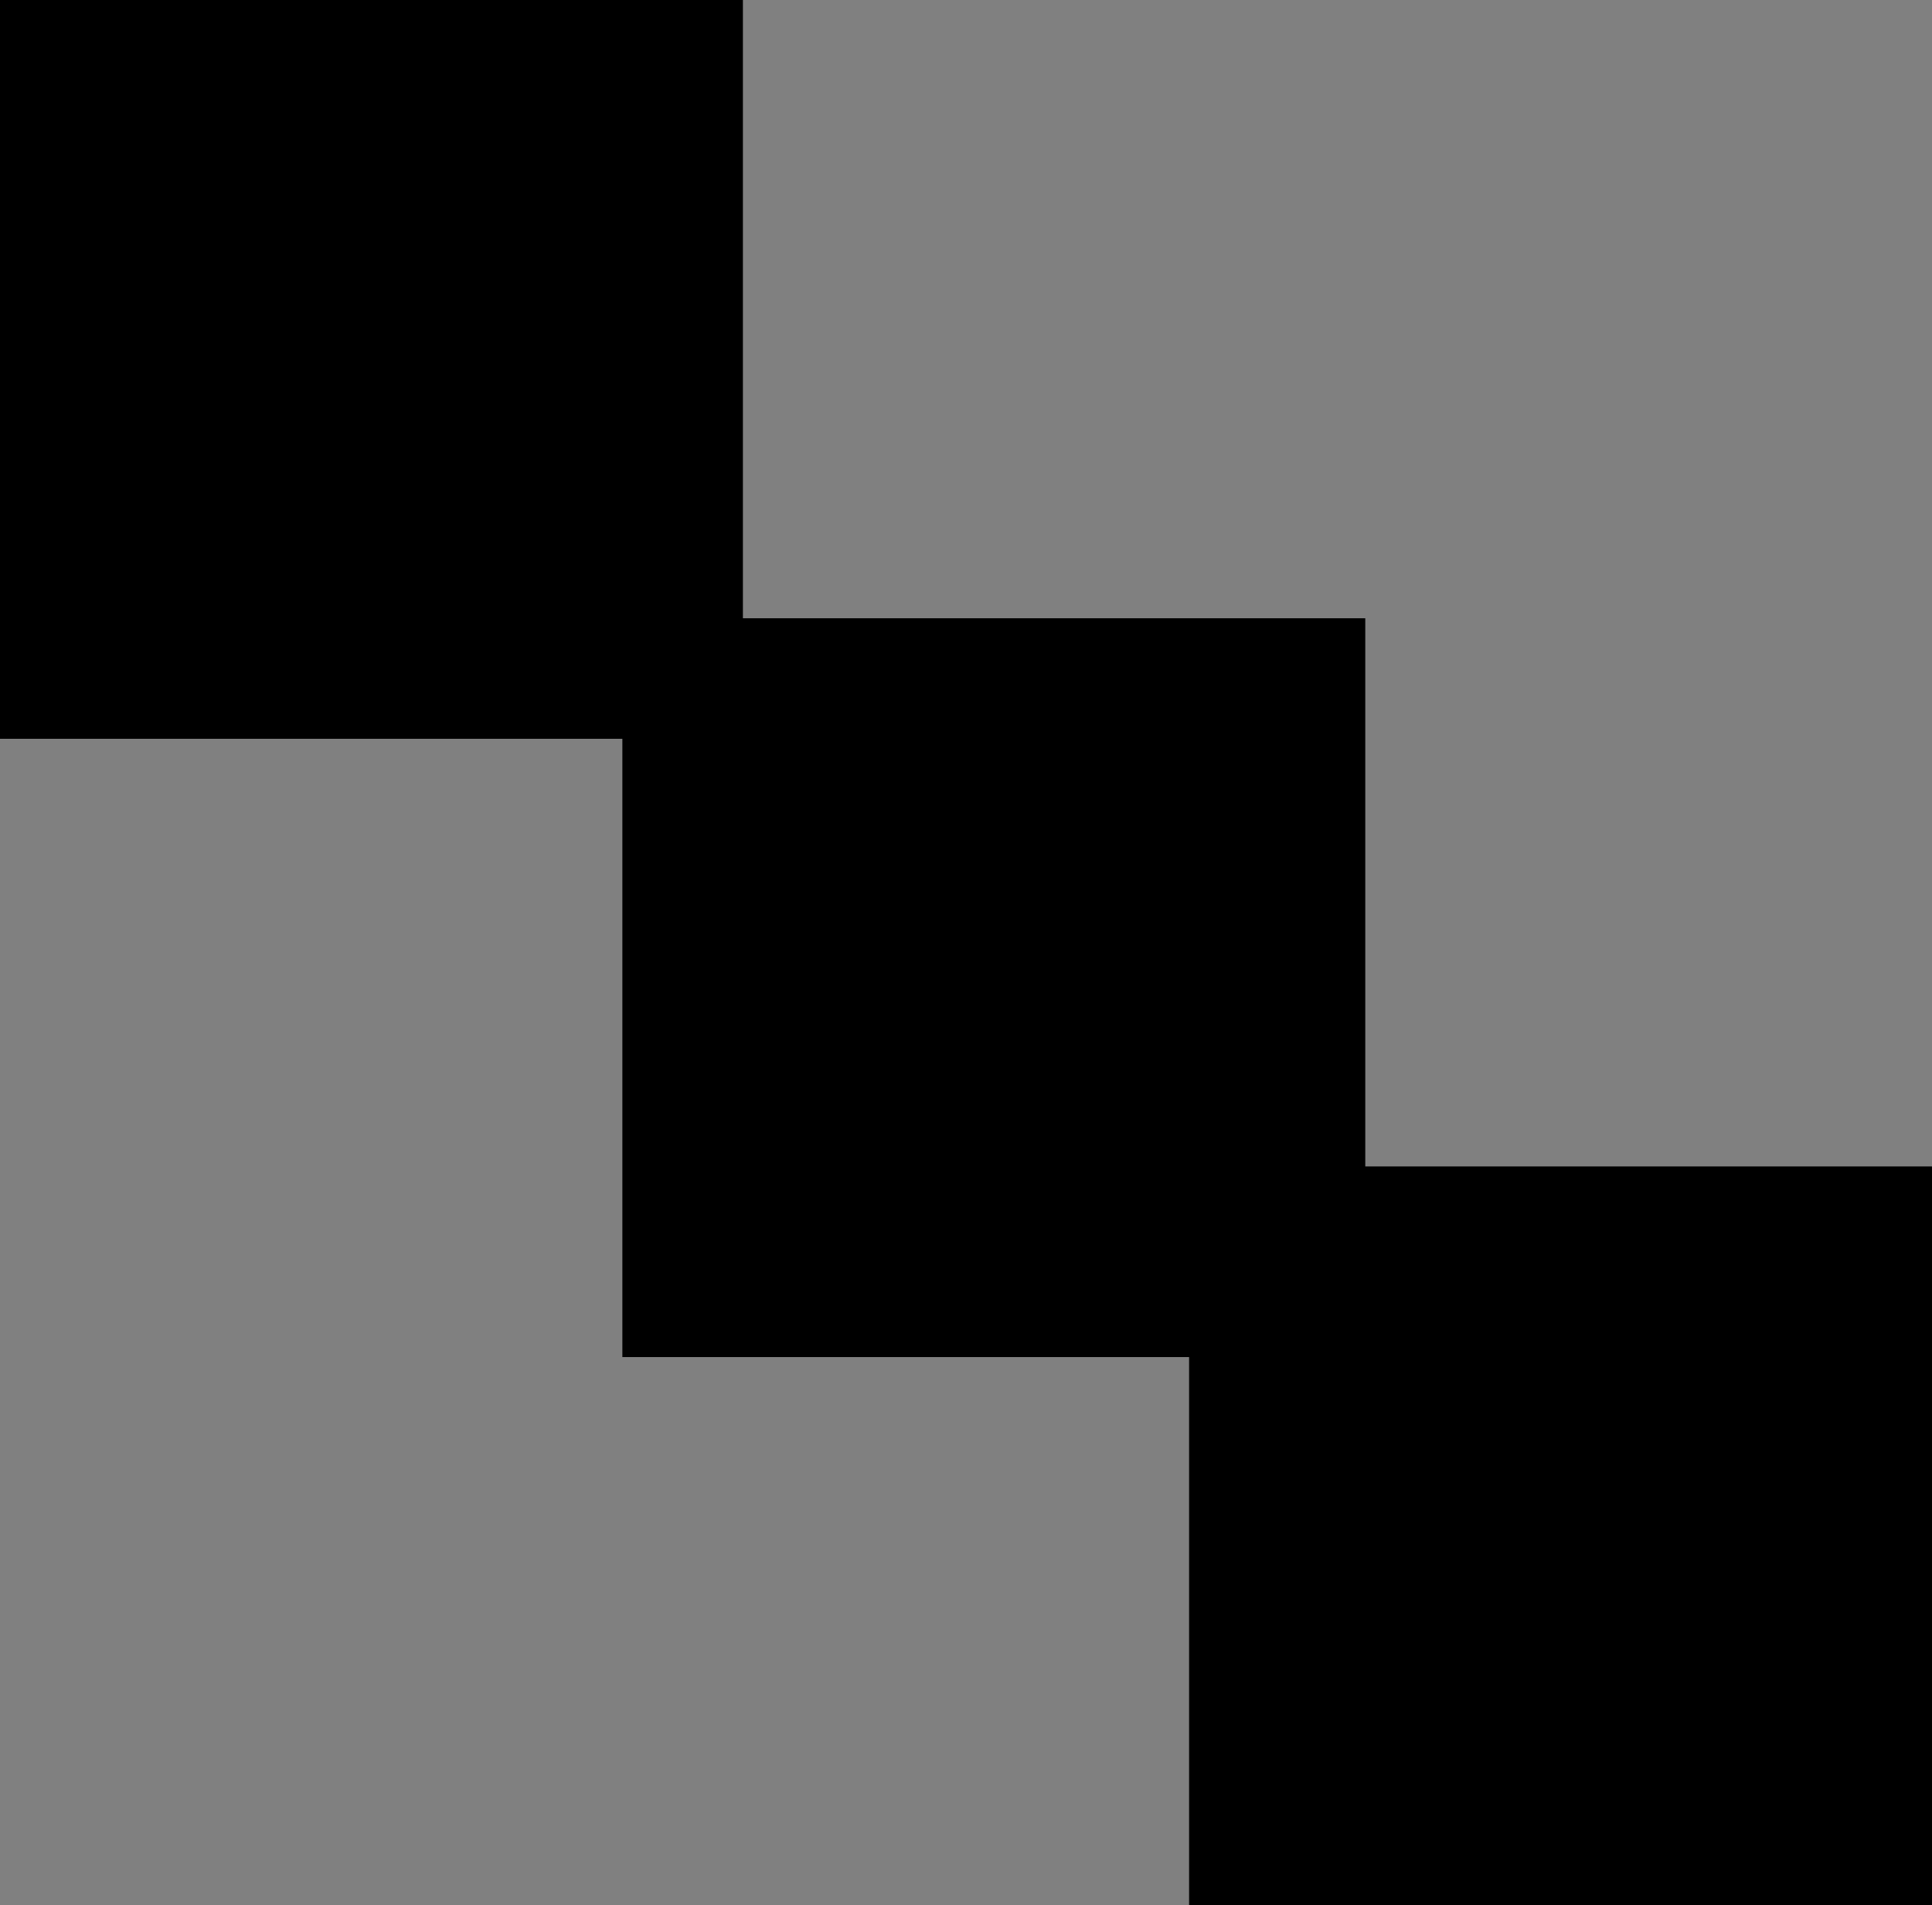 <?xml version="1.0" encoding="UTF-8" standalone="no"?>
<svg
   xmlns:dc="http://purl.org/dc/elements/1.1/"
   xmlns:cc="http://creativecommons.org/ns#"
   xmlns:rdf="http://www.w3.org/1999/02/22-rdf-syntax-ns#"
   xmlns:svg="http://www.w3.org/2000/svg"
   xmlns="http://www.w3.org/2000/svg"
   height="147.92"
   width="150"
   xml:space="preserve"
   viewBox="0 0 150 147.92"
   y="0px"
   x="0px"
   id="Capa_1"
   version="1.1"><rect x="0" y="0" width="150" height="147.92" fill="#808080" stroke="none"/><defs
   id="defs39"><clipPath
     id="clipPath4840"
     clipPathUnits="userSpaceOnUse"><ellipse
       ry="122.964"
       rx="127.343"
       cy="123.692"
       cx="130.038"
       id="ellipse4842"
       style="opacity:0.98;fill:#ff0000;fill-opacity:1;stroke:#0a0a0a;stroke-width:2.926;stroke-linecap:square;stroke-linejoin:round;stroke-miterlimit:0.2;stroke-dasharray:none;stroke-opacity:1;paint-order:markers stroke fill" /></clipPath><clipPath
     id="clipPath4840-5"
     clipPathUnits="userSpaceOnUse"><ellipse
       ry="122.964"
       rx="127.343"
       cy="123.692"
       cx="130.038"
       id="ellipse4842-0"
       style="opacity:0.98;fill:#ff0000;fill-opacity:1;stroke:#0a0a0a;stroke-width:2.926;stroke-linecap:square;stroke-linejoin:round;stroke-miterlimit:0.2;stroke-dasharray:none;stroke-opacity:1;paint-order:markers stroke fill" /></clipPath><clipPath
     id="clipPath4840-5-9"
     clipPathUnits="userSpaceOnUse"><ellipse
       ry="122.964"
       rx="127.343"
       cy="123.692"
       cx="130.038"
       id="ellipse4842-0-6"
       style="opacity:0.98;fill:#ff0000;fill-opacity:1;stroke:#0a0a0a;stroke-width:2.926;stroke-linecap:square;stroke-linejoin:round;stroke-miterlimit:0.2;stroke-dasharray:none;stroke-opacity:1;paint-order:markers stroke fill" /></clipPath><clipPath
     id="clipPath4840-5-9-8"
     clipPathUnits="userSpaceOnUse"><ellipse
       ry="122.964"
       rx="127.343"
       cy="123.692"
       cx="130.038"
       id="ellipse4842-0-6-5"
       style="opacity:0.98;fill:#ff0000;fill-opacity:1;stroke:#0a0a0a;stroke-width:2.926;stroke-linecap:square;stroke-linejoin:round;stroke-miterlimit:0.2;stroke-dasharray:none;stroke-opacity:1;paint-order:markers stroke fill" /></clipPath><clipPath
     id="clipPath4840-5-97"
     clipPathUnits="userSpaceOnUse"><ellipse
       ry="122.964"
       rx="127.343"
       cy="123.692"
       cx="130.038"
       id="ellipse4842-0-5"
       style="opacity:0.98;fill:#ff0000;fill-opacity:1;stroke:#0a0a0a;stroke-width:2.926;stroke-linecap:square;stroke-linejoin:round;stroke-miterlimit:0.2;stroke-dasharray:none;stroke-opacity:1;paint-order:markers stroke fill" /></clipPath><clipPath
     id="clipPath4840-5-9-8-8"
     clipPathUnits="userSpaceOnUse"><ellipse
       ry="122.964"
       rx="127.343"
       cy="123.692"
       cx="130.038"
       id="ellipse4842-0-6-5-4"
       style="opacity:0.98;fill:#ff0000;fill-opacity:1;stroke:#0a0a0a;stroke-width:2.926;stroke-linecap:square;stroke-linejoin:round;stroke-miterlimit:0.2;stroke-dasharray:none;stroke-opacity:1;paint-order:markers stroke fill" /></clipPath><clipPath
     id="clipPath4840-5-97-7"
     clipPathUnits="userSpaceOnUse"><ellipse
       ry="122.964"
       rx="127.343"
       cy="123.692"
       cx="130.038"
       id="ellipse4842-0-5-2"
       style="opacity:0.98;fill:#ff0000;fill-opacity:1;stroke:#0a0a0a;stroke-width:2.926;stroke-linecap:square;stroke-linejoin:round;stroke-miterlimit:0.2;stroke-dasharray:none;stroke-opacity:1;paint-order:markers stroke fill" /></clipPath><clipPath
     id="clipPath4840-5-9-4"
     clipPathUnits="userSpaceOnUse"><ellipse
       ry="122.964"
       rx="127.343"
       cy="123.692"
       cx="130.038"
       id="ellipse4842-0-6-0"
       style="opacity:0.98;fill:#ff0000;fill-opacity:1;stroke:#0a0a0a;stroke-width:2.926;stroke-linecap:square;stroke-linejoin:round;stroke-miterlimit:0.2;stroke-dasharray:none;stroke-opacity:1;paint-order:markers stroke fill" /></clipPath><clipPath
     id="clipPath4840-5-6"
     clipPathUnits="userSpaceOnUse"><ellipse
       ry="122.964"
       rx="127.343"
       cy="123.692"
       cx="130.038"
       id="ellipse4842-0-2"
       style="opacity:0.98;fill:#ff0000;fill-opacity:1;stroke:#0a0a0a;stroke-width:2.926;stroke-linecap:square;stroke-linejoin:round;stroke-miterlimit:0.2;stroke-dasharray:none;stroke-opacity:1;paint-order:markers stroke fill" /></clipPath><clipPath
     id="clipPath4840-5-9-8-8-8"
     clipPathUnits="userSpaceOnUse"><ellipse
       ry="122.964"
       rx="127.343"
       cy="123.692"
       cx="130.038"
       id="ellipse4842-0-6-5-4-9"
       style="opacity:0.98;fill:#ff0000;fill-opacity:1;stroke:#0a0a0a;stroke-width:2.926;stroke-linecap:square;stroke-linejoin:round;stroke-miterlimit:0.2;stroke-dasharray:none;stroke-opacity:1;paint-order:markers stroke fill" /></clipPath><clipPath
     id="clipPath4840-5-97-7-0"
     clipPathUnits="userSpaceOnUse"><ellipse
       ry="122.964"
       rx="127.343"
       cy="123.692"
       cx="130.038"
       id="ellipse4842-0-5-2-6"
       style="opacity:0.98;fill:#ff0000;fill-opacity:1;stroke:#0a0a0a;stroke-width:2.926;stroke-linecap:square;stroke-linejoin:round;stroke-miterlimit:0.2;stroke-dasharray:none;stroke-opacity:1;paint-order:markers stroke fill" /></clipPath><clipPath
     id="clipPath4840-5-9-4-8"
     clipPathUnits="userSpaceOnUse"><ellipse
       ry="122.964"
       rx="127.343"
       cy="123.692"
       cx="130.038"
       id="ellipse4842-0-6-0-7"
       style="opacity:0.98;fill:#ff0000;fill-opacity:1;stroke:#0a0a0a;stroke-width:2.926;stroke-linecap:square;stroke-linejoin:round;stroke-miterlimit:0.2;stroke-dasharray:none;stroke-opacity:1;paint-order:markers stroke fill" /></clipPath><clipPath
     id="clipPath4840-5-6-9"
     clipPathUnits="userSpaceOnUse"><ellipse
       ry="122.964"
       rx="127.343"
       cy="123.692"
       cx="130.038"
       id="ellipse4842-0-2-0"
       style="opacity:0.98;fill:#ff0000;fill-opacity:1;stroke:#0a0a0a;stroke-width:2.926;stroke-linecap:square;stroke-linejoin:round;stroke-miterlimit:0.2;stroke-dasharray:none;stroke-opacity:1;paint-order:markers stroke fill" /></clipPath><clipPath
     id="clipPath4840-5-9-8-3"
     clipPathUnits="userSpaceOnUse"><ellipse
       ry="122.964"
       rx="127.343"
       cy="123.692"
       cx="130.038"
       id="ellipse4842-0-6-5-3"
       style="opacity:0.98;fill:#ff0000;fill-opacity:1;stroke:#0a0a0a;stroke-width:2.926;stroke-linecap:square;stroke-linejoin:round;stroke-miterlimit:0.2;stroke-dasharray:none;stroke-opacity:1;paint-order:markers stroke fill" /></clipPath><clipPath
     id="clipPath4840-5-97-3"
     clipPathUnits="userSpaceOnUse"><ellipse
       ry="122.964"
       rx="127.343"
       cy="123.692"
       cx="130.038"
       id="ellipse4842-0-5-7"
       style="opacity:0.98;fill:#ff0000;fill-opacity:1;stroke:#0a0a0a;stroke-width:2.926;stroke-linecap:square;stroke-linejoin:round;stroke-miterlimit:0.2;stroke-dasharray:none;stroke-opacity:1;paint-order:markers stroke fill" /></clipPath><clipPath
     id="clipPath4840-5-9-3"
     clipPathUnits="userSpaceOnUse"><ellipse
       ry="122.964"
       rx="127.343"
       cy="123.692"
       cx="130.038"
       id="ellipse4842-0-6-2"
       style="opacity:0.98;fill:#ff0000;fill-opacity:1;stroke:#0a0a0a;stroke-width:2.926;stroke-linecap:square;stroke-linejoin:round;stroke-miterlimit:0.2;stroke-dasharray:none;stroke-opacity:1;paint-order:markers stroke fill" /></clipPath><clipPath
     id="clipPath4840-5-65"
     clipPathUnits="userSpaceOnUse"><ellipse
       ry="122.964"
       rx="127.343"
       cy="123.692"
       cx="130.038"
       id="ellipse4842-0-26"
       style="opacity:0.98;fill:#ff0000;fill-opacity:1;stroke:#0a0a0a;stroke-width:2.926;stroke-linecap:square;stroke-linejoin:round;stroke-miterlimit:0.2;stroke-dasharray:none;stroke-opacity:1;paint-order:markers stroke fill" /></clipPath><clipPath
     id="clipPath4840-5-9-8-8-8-5"
     clipPathUnits="userSpaceOnUse"><ellipse
       ry="122.964"
       rx="127.343"
       cy="123.692"
       cx="130.038"
       id="ellipse4842-0-6-5-4-9-0"
       style="opacity:0.98;fill:#ff0000;fill-opacity:1;stroke:#0a0a0a;stroke-width:2.926;stroke-linecap:square;stroke-linejoin:round;stroke-miterlimit:0.2;stroke-dasharray:none;stroke-opacity:1;paint-order:markers stroke fill" /></clipPath><clipPath
     id="clipPath4840-5-97-7-0-8"
     clipPathUnits="userSpaceOnUse"><ellipse
       ry="122.964"
       rx="127.343"
       cy="123.692"
       cx="130.038"
       id="ellipse4842-0-5-2-6-0"
       style="opacity:0.98;fill:#ff0000;fill-opacity:1;stroke:#0a0a0a;stroke-width:2.926;stroke-linecap:square;stroke-linejoin:round;stroke-miterlimit:0.2;stroke-dasharray:none;stroke-opacity:1;paint-order:markers stroke fill" /></clipPath><clipPath
     id="clipPath4840-5-9-4-8-4"
     clipPathUnits="userSpaceOnUse"><ellipse
       ry="122.964"
       rx="127.343"
       cy="123.692"
       cx="130.038"
       id="ellipse4842-0-6-0-7-1"
       style="opacity:0.98;fill:#ff0000;fill-opacity:1;stroke:#0a0a0a;stroke-width:2.926;stroke-linecap:square;stroke-linejoin:round;stroke-miterlimit:0.2;stroke-dasharray:none;stroke-opacity:1;paint-order:markers stroke fill" /></clipPath><clipPath
     id="clipPath4840-5-6-9-1"
     clipPathUnits="userSpaceOnUse"><ellipse
       ry="122.964"
       rx="127.343"
       cy="123.692"
       cx="130.038"
       id="ellipse4842-0-2-0-3"
       style="opacity:0.98;fill:#ff0000;fill-opacity:1;stroke:#0a0a0a;stroke-width:2.926;stroke-linecap:square;stroke-linejoin:round;stroke-miterlimit:0.2;stroke-dasharray:none;stroke-opacity:1;paint-order:markers stroke fill" /></clipPath><clipPath
     id="clipPath4840-5-9-8-3-5"
     clipPathUnits="userSpaceOnUse"><ellipse
       ry="122.964"
       rx="127.343"
       cy="123.692"
       cx="130.038"
       id="ellipse4842-0-6-5-3-9"
       style="opacity:0.98;fill:#ff0000;fill-opacity:1;stroke:#0a0a0a;stroke-width:2.926;stroke-linecap:square;stroke-linejoin:round;stroke-miterlimit:0.2;stroke-dasharray:none;stroke-opacity:1;paint-order:markers stroke fill" /></clipPath><clipPath
     id="clipPath4840-5-97-3-3"
     clipPathUnits="userSpaceOnUse"><ellipse
       ry="122.964"
       rx="127.343"
       cy="123.692"
       cx="130.038"
       id="ellipse4842-0-5-7-4"
       style="opacity:0.98;fill:#ff0000;fill-opacity:1;stroke:#0a0a0a;stroke-width:2.926;stroke-linecap:square;stroke-linejoin:round;stroke-miterlimit:0.2;stroke-dasharray:none;stroke-opacity:1;paint-order:markers stroke fill" /></clipPath><clipPath
     id="clipPath4840-5-9-3-1"
     clipPathUnits="userSpaceOnUse"><ellipse
       ry="122.964"
       rx="127.343"
       cy="123.692"
       cx="130.038"
       id="ellipse4842-0-6-2-5"
       style="opacity:0.98;fill:#ff0000;fill-opacity:1;stroke:#0a0a0a;stroke-width:2.926;stroke-linecap:square;stroke-linejoin:round;stroke-miterlimit:0.2;stroke-dasharray:none;stroke-opacity:1;paint-order:markers stroke fill" /></clipPath><clipPath
     id="clipPath4840-5-65-0"
     clipPathUnits="userSpaceOnUse"><ellipse
       ry="122.964"
       rx="127.343"
       cy="123.692"
       cx="130.038"
       id="ellipse4842-0-26-8"
       style="opacity:0.98;fill:#ff0000;fill-opacity:1;stroke:#0a0a0a;stroke-width:2.926;stroke-linecap:square;stroke-linejoin:round;stroke-miterlimit:0.2;stroke-dasharray:none;stroke-opacity:1;paint-order:markers stroke fill" /></clipPath><clipPath
     id="clipPath4840-5-9-8-8-3"
     clipPathUnits="userSpaceOnUse"><ellipse
       ry="122.964"
       rx="127.343"
       cy="123.692"
       cx="130.038"
       id="ellipse4842-0-6-5-4-5"
       style="opacity:0.98;fill:#ff0000;fill-opacity:1;stroke:#0a0a0a;stroke-width:2.926;stroke-linecap:square;stroke-linejoin:round;stroke-miterlimit:0.2;stroke-dasharray:none;stroke-opacity:1;paint-order:markers stroke fill" /></clipPath><clipPath
     id="clipPath4840-5-97-7-6"
     clipPathUnits="userSpaceOnUse"><ellipse
       ry="122.964"
       rx="127.343"
       cy="123.692"
       cx="130.038"
       id="ellipse4842-0-5-2-5"
       style="opacity:0.98;fill:#ff0000;fill-opacity:1;stroke:#0a0a0a;stroke-width:2.926;stroke-linecap:square;stroke-linejoin:round;stroke-miterlimit:0.2;stroke-dasharray:none;stroke-opacity:1;paint-order:markers stroke fill" /></clipPath><clipPath
     id="clipPath4840-5-9-4-9"
     clipPathUnits="userSpaceOnUse"><ellipse
       ry="122.964"
       rx="127.343"
       cy="123.692"
       cx="130.038"
       id="ellipse4842-0-6-0-9"
       style="opacity:0.98;fill:#ff0000;fill-opacity:1;stroke:#0a0a0a;stroke-width:2.926;stroke-linecap:square;stroke-linejoin:round;stroke-miterlimit:0.2;stroke-dasharray:none;stroke-opacity:1;paint-order:markers stroke fill" /></clipPath><clipPath
     id="clipPath4840-5-6-0"
     clipPathUnits="userSpaceOnUse"><ellipse
       ry="122.964"
       rx="127.343"
       cy="123.692"
       cx="130.038"
       id="ellipse4842-0-2-7"
       style="opacity:0.98;fill:#ff0000;fill-opacity:1;stroke:#0a0a0a;stroke-width:2.926;stroke-linecap:square;stroke-linejoin:round;stroke-miterlimit:0.2;stroke-dasharray:none;stroke-opacity:1;paint-order:markers stroke fill" /></clipPath><clipPath
     id="clipPath4840-5-9-8-6"
     clipPathUnits="userSpaceOnUse"><ellipse
       ry="122.964"
       rx="127.343"
       cy="123.692"
       cx="130.038"
       id="ellipse4842-0-6-5-37"
       style="opacity:0.98;fill:#ff0000;fill-opacity:1;stroke:#0a0a0a;stroke-width:2.926;stroke-linecap:square;stroke-linejoin:round;stroke-miterlimit:0.2;stroke-dasharray:none;stroke-opacity:1;paint-order:markers stroke fill" /></clipPath><clipPath
     id="clipPath4840-5-97-6"
     clipPathUnits="userSpaceOnUse"><ellipse
       ry="122.964"
       rx="127.343"
       cy="123.692"
       cx="130.038"
       id="ellipse4842-0-5-1"
       style="opacity:0.98;fill:#ff0000;fill-opacity:1;stroke:#0a0a0a;stroke-width:2.926;stroke-linecap:square;stroke-linejoin:round;stroke-miterlimit:0.2;stroke-dasharray:none;stroke-opacity:1;paint-order:markers stroke fill" /></clipPath><clipPath
     id="clipPath4840-5-9-5"
     clipPathUnits="userSpaceOnUse"><ellipse
       ry="122.964"
       rx="127.343"
       cy="123.692"
       cx="130.038"
       id="ellipse4842-0-6-06"
       style="opacity:0.98;fill:#ff0000;fill-opacity:1;stroke:#0a0a0a;stroke-width:2.926;stroke-linecap:square;stroke-linejoin:round;stroke-miterlimit:0.2;stroke-dasharray:none;stroke-opacity:1;paint-order:markers stroke fill" /></clipPath><clipPath
     id="clipPath4840-5-5"
     clipPathUnits="userSpaceOnUse"><ellipse
       ry="122.964"
       rx="127.343"
       cy="123.692"
       cx="130.038"
       id="ellipse4842-0-0"
       style="opacity:0.98;fill:#ff0000;fill-opacity:1;stroke:#0a0a0a;stroke-width:2.926;stroke-linecap:square;stroke-linejoin:round;stroke-miterlimit:0.2;stroke-dasharray:none;stroke-opacity:1;paint-order:markers stroke fill" /></clipPath><clipPath
     id="clipPath4840-5-9-8-8-8-5-1"
     clipPathUnits="userSpaceOnUse"><ellipse
       ry="122.964"
       rx="127.343"
       cy="123.692"
       cx="130.038"
       id="ellipse4842-0-6-5-4-9-0-7"
       style="opacity:0.98;fill:#ff0000;fill-opacity:1;stroke:#0a0a0a;stroke-width:2.926;stroke-linecap:square;stroke-linejoin:round;stroke-miterlimit:0.2;stroke-dasharray:none;stroke-opacity:1;paint-order:markers stroke fill" /></clipPath><clipPath
     id="clipPath4840-5-97-7-0-8-9"
     clipPathUnits="userSpaceOnUse"><ellipse
       ry="122.964"
       rx="127.343"
       cy="123.692"
       cx="130.038"
       id="ellipse4842-0-5-2-6-0-5"
       style="opacity:0.98;fill:#ff0000;fill-opacity:1;stroke:#0a0a0a;stroke-width:2.926;stroke-linecap:square;stroke-linejoin:round;stroke-miterlimit:0.2;stroke-dasharray:none;stroke-opacity:1;paint-order:markers stroke fill" /></clipPath><clipPath
     id="clipPath4840-5-9-4-8-4-6"
     clipPathUnits="userSpaceOnUse"><ellipse
       ry="122.964"
       rx="127.343"
       cy="123.692"
       cx="130.038"
       id="ellipse4842-0-6-0-7-1-8"
       style="opacity:0.98;fill:#ff0000;fill-opacity:1;stroke:#0a0a0a;stroke-width:2.926;stroke-linecap:square;stroke-linejoin:round;stroke-miterlimit:0.2;stroke-dasharray:none;stroke-opacity:1;paint-order:markers stroke fill" /></clipPath><clipPath
     id="clipPath4840-5-6-9-1-9"
     clipPathUnits="userSpaceOnUse"><ellipse
       ry="122.964"
       rx="127.343"
       cy="123.692"
       cx="130.038"
       id="ellipse4842-0-2-0-3-5"
       style="opacity:0.98;fill:#ff0000;fill-opacity:1;stroke:#0a0a0a;stroke-width:2.926;stroke-linecap:square;stroke-linejoin:round;stroke-miterlimit:0.2;stroke-dasharray:none;stroke-opacity:1;paint-order:markers stroke fill" /></clipPath><clipPath
     id="clipPath4840-5-9-8-3-5-5"
     clipPathUnits="userSpaceOnUse"><ellipse
       ry="122.964"
       rx="127.343"
       cy="123.692"
       cx="130.038"
       id="ellipse4842-0-6-5-3-9-2"
       style="opacity:0.98;fill:#ff0000;fill-opacity:1;stroke:#0a0a0a;stroke-width:2.926;stroke-linecap:square;stroke-linejoin:round;stroke-miterlimit:0.2;stroke-dasharray:none;stroke-opacity:1;paint-order:markers stroke fill" /></clipPath><clipPath
     id="clipPath4840-5-97-3-3-1"
     clipPathUnits="userSpaceOnUse"><ellipse
       ry="122.964"
       rx="127.343"
       cy="123.692"
       cx="130.038"
       id="ellipse4842-0-5-7-4-5"
       style="opacity:0.98;fill:#ff0000;fill-opacity:1;stroke:#0a0a0a;stroke-width:2.926;stroke-linecap:square;stroke-linejoin:round;stroke-miterlimit:0.2;stroke-dasharray:none;stroke-opacity:1;paint-order:markers stroke fill" /></clipPath><clipPath
     id="clipPath4840-5-9-3-1-9"
     clipPathUnits="userSpaceOnUse"><ellipse
       ry="122.964"
       rx="127.343"
       cy="123.692"
       cx="130.038"
       id="ellipse4842-0-6-2-5-9"
       style="opacity:0.98;fill:#ff0000;fill-opacity:1;stroke:#0a0a0a;stroke-width:2.926;stroke-linecap:square;stroke-linejoin:round;stroke-miterlimit:0.2;stroke-dasharray:none;stroke-opacity:1;paint-order:markers stroke fill" /></clipPath><clipPath
     id="clipPath4840-5-65-0-1"
     clipPathUnits="userSpaceOnUse"><ellipse
       ry="122.964"
       rx="127.343"
       cy="123.692"
       cx="130.038"
       id="ellipse4842-0-26-8-6"
       style="opacity:0.98;fill:#ff0000;fill-opacity:1;stroke:#0a0a0a;stroke-width:2.926;stroke-linecap:square;stroke-linejoin:round;stroke-miterlimit:0.2;stroke-dasharray:none;stroke-opacity:1;paint-order:markers stroke fill" /></clipPath><clipPath
     id="clipPath4840-5-9-8-8-3-2"
     clipPathUnits="userSpaceOnUse"><ellipse
       ry="122.964"
       rx="127.343"
       cy="123.692"
       cx="130.038"
       id="ellipse4842-0-6-5-4-5-1"
       style="opacity:0.98;fill:#ff0000;fill-opacity:1;stroke:#0a0a0a;stroke-width:2.926;stroke-linecap:square;stroke-linejoin:round;stroke-miterlimit:0.2;stroke-dasharray:none;stroke-opacity:1;paint-order:markers stroke fill" /></clipPath><clipPath
     id="clipPath4840-5-97-7-6-0"
     clipPathUnits="userSpaceOnUse"><ellipse
       ry="122.964"
       rx="127.343"
       cy="123.692"
       cx="130.038"
       id="ellipse4842-0-5-2-5-5"
       style="opacity:0.98;fill:#ff0000;fill-opacity:1;stroke:#0a0a0a;stroke-width:2.926;stroke-linecap:square;stroke-linejoin:round;stroke-miterlimit:0.2;stroke-dasharray:none;stroke-opacity:1;paint-order:markers stroke fill" /></clipPath><clipPath
     id="clipPath4840-5-9-4-9-3"
     clipPathUnits="userSpaceOnUse"><ellipse
       ry="122.964"
       rx="127.343"
       cy="123.692"
       cx="130.038"
       id="ellipse4842-0-6-0-9-2"
       style="opacity:0.98;fill:#ff0000;fill-opacity:1;stroke:#0a0a0a;stroke-width:2.926;stroke-linecap:square;stroke-linejoin:round;stroke-miterlimit:0.2;stroke-dasharray:none;stroke-opacity:1;paint-order:markers stroke fill" /></clipPath><clipPath
     id="clipPath4840-5-6-0-1"
     clipPathUnits="userSpaceOnUse"><ellipse
       ry="122.964"
       rx="127.343"
       cy="123.692"
       cx="130.038"
       id="ellipse4842-0-2-7-9"
       style="opacity:0.98;fill:#ff0000;fill-opacity:1;stroke:#0a0a0a;stroke-width:2.926;stroke-linecap:square;stroke-linejoin:round;stroke-miterlimit:0.2;stroke-dasharray:none;stroke-opacity:1;paint-order:markers stroke fill" /></clipPath><clipPath
     id="clipPath4840-5-9-8-6-7"
     clipPathUnits="userSpaceOnUse"><ellipse
       ry="122.964"
       rx="127.343"
       cy="123.692"
       cx="130.038"
       id="ellipse4842-0-6-5-37-6"
       style="opacity:0.98;fill:#ff0000;fill-opacity:1;stroke:#0a0a0a;stroke-width:2.926;stroke-linecap:square;stroke-linejoin:round;stroke-miterlimit:0.2;stroke-dasharray:none;stroke-opacity:1;paint-order:markers stroke fill" /></clipPath><clipPath
     id="clipPath4840-5-97-6-8"
     clipPathUnits="userSpaceOnUse"><ellipse
       ry="122.964"
       rx="127.343"
       cy="123.692"
       cx="130.038"
       id="ellipse4842-0-5-1-2"
       style="opacity:0.98;fill:#ff0000;fill-opacity:1;stroke:#0a0a0a;stroke-width:2.926;stroke-linecap:square;stroke-linejoin:round;stroke-miterlimit:0.2;stroke-dasharray:none;stroke-opacity:1;paint-order:markers stroke fill" /></clipPath><clipPath
     id="clipPath4840-5-9-5-0"
     clipPathUnits="userSpaceOnUse"><ellipse
       ry="122.964"
       rx="127.343"
       cy="123.692"
       cx="130.038"
       id="ellipse4842-0-6-06-6"
       style="opacity:0.98;fill:#ff0000;fill-opacity:1;stroke:#0a0a0a;stroke-width:2.926;stroke-linecap:square;stroke-linejoin:round;stroke-miterlimit:0.2;stroke-dasharray:none;stroke-opacity:1;paint-order:markers stroke fill" /></clipPath><clipPath
     id="clipPath4840-5-5-4"
     clipPathUnits="userSpaceOnUse"><ellipse
       ry="122.964"
       rx="127.343"
       cy="123.692"
       cx="130.038"
       id="ellipse4842-0-0-3"
       style="opacity:0.98;fill:#ff0000;fill-opacity:1;stroke:#0a0a0a;stroke-width:2.926;stroke-linecap:square;stroke-linejoin:round;stroke-miterlimit:0.2;stroke-dasharray:none;stroke-opacity:1;paint-order:markers stroke fill" /></clipPath><clipPath
     id="clipPath4840-5-9-8-8-8-3"
     clipPathUnits="userSpaceOnUse"><ellipse
       ry="122.964"
       rx="127.343"
       cy="123.692"
       cx="130.038"
       id="ellipse4842-0-6-5-4-9-6"
       style="opacity:0.98;fill:#ff0000;fill-opacity:1;stroke:#0a0a0a;stroke-width:2.926;stroke-linecap:square;stroke-linejoin:round;stroke-miterlimit:0.2;stroke-dasharray:none;stroke-opacity:1;paint-order:markers stroke fill" /></clipPath><clipPath
     id="clipPath4840-5-97-7-0-9"
     clipPathUnits="userSpaceOnUse"><ellipse
       ry="122.964"
       rx="127.343"
       cy="123.692"
       cx="130.038"
       id="ellipse4842-0-5-2-6-04"
       style="opacity:0.98;fill:#ff0000;fill-opacity:1;stroke:#0a0a0a;stroke-width:2.926;stroke-linecap:square;stroke-linejoin:round;stroke-miterlimit:0.2;stroke-dasharray:none;stroke-opacity:1;paint-order:markers stroke fill" /></clipPath><clipPath
     id="clipPath4840-5-9-4-8-8"
     clipPathUnits="userSpaceOnUse"><ellipse
       ry="122.964"
       rx="127.343"
       cy="123.692"
       cx="130.038"
       id="ellipse4842-0-6-0-7-5"
       style="opacity:0.98;fill:#ff0000;fill-opacity:1;stroke:#0a0a0a;stroke-width:2.926;stroke-linecap:square;stroke-linejoin:round;stroke-miterlimit:0.2;stroke-dasharray:none;stroke-opacity:1;paint-order:markers stroke fill" /></clipPath><clipPath
     id="clipPath4840-5-6-9-12"
     clipPathUnits="userSpaceOnUse"><ellipse
       ry="122.964"
       rx="127.343"
       cy="123.692"
       cx="130.038"
       id="ellipse4842-0-2-0-9"
       style="opacity:0.98;fill:#ff0000;fill-opacity:1;stroke:#0a0a0a;stroke-width:2.926;stroke-linecap:square;stroke-linejoin:round;stroke-miterlimit:0.2;stroke-dasharray:none;stroke-opacity:1;paint-order:markers stroke fill" /></clipPath><clipPath
     id="clipPath4840-5-9-8-3-7"
     clipPathUnits="userSpaceOnUse"><ellipse
       ry="122.964"
       rx="127.343"
       cy="123.692"
       cx="130.038"
       id="ellipse4842-0-6-5-3-3"
       style="opacity:0.98;fill:#ff0000;fill-opacity:1;stroke:#0a0a0a;stroke-width:2.926;stroke-linecap:square;stroke-linejoin:round;stroke-miterlimit:0.2;stroke-dasharray:none;stroke-opacity:1;paint-order:markers stroke fill" /></clipPath><clipPath
     id="clipPath4840-5-97-3-8"
     clipPathUnits="userSpaceOnUse"><ellipse
       ry="122.964"
       rx="127.343"
       cy="123.692"
       cx="130.038"
       id="ellipse4842-0-5-7-0"
       style="opacity:0.98;fill:#ff0000;fill-opacity:1;stroke:#0a0a0a;stroke-width:2.926;stroke-linecap:square;stroke-linejoin:round;stroke-miterlimit:0.2;stroke-dasharray:none;stroke-opacity:1;paint-order:markers stroke fill" /></clipPath><clipPath
     id="clipPath4840-5-9-3-9"
     clipPathUnits="userSpaceOnUse"><ellipse
       ry="122.964"
       rx="127.343"
       cy="123.692"
       cx="130.038"
       id="ellipse4842-0-6-2-2"
       style="opacity:0.98;fill:#ff0000;fill-opacity:1;stroke:#0a0a0a;stroke-width:2.926;stroke-linecap:square;stroke-linejoin:round;stroke-miterlimit:0.2;stroke-dasharray:none;stroke-opacity:1;paint-order:markers stroke fill" /></clipPath><clipPath
     id="clipPath4840-5-65-3"
     clipPathUnits="userSpaceOnUse"><ellipse
       ry="122.964"
       rx="127.343"
       cy="123.692"
       cx="130.038"
       id="ellipse4842-0-26-1"
       style="opacity:0.98;fill:#ff0000;fill-opacity:1;stroke:#0a0a0a;stroke-width:2.926;stroke-linecap:square;stroke-linejoin:round;stroke-miterlimit:0.2;stroke-dasharray:none;stroke-opacity:1;paint-order:markers stroke fill" /></clipPath><clipPath
     id="clipPath4840-5-9-8-8-87"
     clipPathUnits="userSpaceOnUse"><ellipse
       ry="122.964"
       rx="127.343"
       cy="123.692"
       cx="130.038"
       id="ellipse4842-0-6-5-4-4"
       style="opacity:0.98;fill:#ff0000;fill-opacity:1;stroke:#0a0a0a;stroke-width:2.926;stroke-linecap:square;stroke-linejoin:round;stroke-miterlimit:0.2;stroke-dasharray:none;stroke-opacity:1;paint-order:markers stroke fill" /></clipPath><clipPath
     id="clipPath4840-5-97-7-1"
     clipPathUnits="userSpaceOnUse"><ellipse
       ry="122.964"
       rx="127.343"
       cy="123.692"
       cx="130.038"
       id="ellipse4842-0-5-2-63"
       style="opacity:0.98;fill:#ff0000;fill-opacity:1;stroke:#0a0a0a;stroke-width:2.926;stroke-linecap:square;stroke-linejoin:round;stroke-miterlimit:0.2;stroke-dasharray:none;stroke-opacity:1;paint-order:markers stroke fill" /></clipPath><clipPath
     id="clipPath4840-5-9-4-85"
     clipPathUnits="userSpaceOnUse"><ellipse
       ry="122.964"
       rx="127.343"
       cy="123.692"
       cx="130.038"
       id="ellipse4842-0-6-0-5"
       style="opacity:0.98;fill:#ff0000;fill-opacity:1;stroke:#0a0a0a;stroke-width:2.926;stroke-linecap:square;stroke-linejoin:round;stroke-miterlimit:0.2;stroke-dasharray:none;stroke-opacity:1;paint-order:markers stroke fill" /></clipPath><clipPath
     id="clipPath4840-5-6-01"
     clipPathUnits="userSpaceOnUse"><ellipse
       ry="122.964"
       rx="127.343"
       cy="123.692"
       cx="130.038"
       id="ellipse4842-0-2-2"
       style="opacity:0.98;fill:#ff0000;fill-opacity:1;stroke:#0a0a0a;stroke-width:2.926;stroke-linecap:square;stroke-linejoin:round;stroke-miterlimit:0.2;stroke-dasharray:none;stroke-opacity:1;paint-order:markers stroke fill" /></clipPath><clipPath
     id="clipPath4840-5-9-8-64"
     clipPathUnits="userSpaceOnUse"><ellipse
       ry="122.964"
       rx="127.343"
       cy="123.692"
       cx="130.038"
       id="ellipse4842-0-6-5-8"
       style="opacity:0.98;fill:#ff0000;fill-opacity:1;stroke:#0a0a0a;stroke-width:2.926;stroke-linecap:square;stroke-linejoin:round;stroke-miterlimit:0.2;stroke-dasharray:none;stroke-opacity:1;paint-order:markers stroke fill" /></clipPath><clipPath
     id="clipPath4840-5-97-5"
     clipPathUnits="userSpaceOnUse"><ellipse
       ry="122.964"
       rx="127.343"
       cy="123.692"
       cx="130.038"
       id="ellipse4842-0-5-6"
       style="opacity:0.98;fill:#ff0000;fill-opacity:1;stroke:#0a0a0a;stroke-width:2.926;stroke-linecap:square;stroke-linejoin:round;stroke-miterlimit:0.2;stroke-dasharray:none;stroke-opacity:1;paint-order:markers stroke fill" /></clipPath><clipPath
     id="clipPath4840-5-9-2"
     clipPathUnits="userSpaceOnUse"><ellipse
       ry="122.964"
       rx="127.343"
       cy="123.692"
       cx="130.038"
       id="ellipse4842-0-6-52"
       style="opacity:0.98;fill:#ff0000;fill-opacity:1;stroke:#0a0a0a;stroke-width:2.926;stroke-linecap:square;stroke-linejoin:round;stroke-miterlimit:0.2;stroke-dasharray:none;stroke-opacity:1;paint-order:markers stroke fill" /></clipPath><clipPath
     id="clipPath4840-5-69"
     clipPathUnits="userSpaceOnUse"><ellipse
       ry="122.964"
       rx="127.343"
       cy="123.692"
       cx="130.038"
       id="ellipse4842-0-1"
       style="opacity:0.98;fill:#ff0000;fill-opacity:1;stroke:#0a0a0a;stroke-width:2.926;stroke-linecap:square;stroke-linejoin:round;stroke-miterlimit:0.2;stroke-dasharray:none;stroke-opacity:1;paint-order:markers stroke fill" /></clipPath><clipPath
     id="clipPath12756"
     clipPathUnits="userSpaceOnUse"><rect
       transform="matrix(1,0.004,-0.004,1,0,0)"
       y="-283.927"
       x="77.355"
       height="538.957"
       width="810.39"
       id="rect12758"
       style="opacity:0.98;fill:#000000;fill-opacity:1;stroke:#000000;stroke-width:0.999;stroke-linecap:square;stroke-linejoin:round;stroke-miterlimit:4;stroke-dasharray:none;stroke-opacity:1;paint-order:markers stroke fill" /></clipPath><clipPath
     id="clipPath12760"
     clipPathUnits="userSpaceOnUse"><rect
       transform="matrix(1,0.004,-0.004,1,0,0)"
       y="-216.7"
       x="76.9"
       height="538.957"
       width="810.39"
       id="rect12762"
       style="opacity:0.98;fill:#000000;fill-opacity:1;stroke:#000000;stroke-width:0.999;stroke-linecap:square;stroke-linejoin:round;stroke-miterlimit:4;stroke-dasharray:none;stroke-opacity:1;paint-order:markers stroke fill" /></clipPath><clipPath
     id="clipPath12764"
     clipPathUnits="userSpaceOnUse"><rect
       transform="matrix(1,0.004,-0.004,1,0,0)"
       y="-284.432"
       x="-63.756"
       height="538.957"
       width="810.39"
       id="rect12766"
       style="opacity:0.98;fill:#000000;fill-opacity:1;stroke:#000000;stroke-width:0.999;stroke-linecap:square;stroke-linejoin:round;stroke-miterlimit:4;stroke-dasharray:none;stroke-opacity:1;paint-order:markers stroke fill" /></clipPath><clipPath
     id="clipPath12768"
     clipPathUnits="userSpaceOnUse"><rect
       transform="matrix(1,0.004,-0.004,1,0,0)"
       y="-217.204"
       x="-64.21"
       height="538.957"
       width="810.39"
       id="rect12770"
       style="opacity:0.98;fill:#000000;fill-opacity:1;stroke:#000000;stroke-width:0.999;stroke-linecap:square;stroke-linejoin:round;stroke-miterlimit:4;stroke-dasharray:none;stroke-opacity:1;paint-order:markers stroke fill" /></clipPath><clipPath
     id="clipPath12772"
     clipPathUnits="userSpaceOnUse"><rect
       transform="matrix(1,0.004,-0.004,1,0,0)"
       y="-422.207"
       x="77.824"
       height="538.957"
       width="810.39"
       id="rect12774"
       style="opacity:0.98;fill:#000000;fill-opacity:1;stroke:#000000;stroke-width:0.999;stroke-linecap:square;stroke-linejoin:round;stroke-miterlimit:4;stroke-dasharray:none;stroke-opacity:1;paint-order:markers stroke fill" /></clipPath><clipPath
     id="clipPath12776"
     clipPathUnits="userSpaceOnUse"><rect
       transform="matrix(1,0.004,-0.004,1,0,0)"
       y="-354.98"
       x="77.37"
       height="538.957"
       width="810.39"
       id="rect12778"
       style="opacity:0.98;fill:#000000;fill-opacity:1;stroke:#000000;stroke-width:0.999;stroke-linecap:square;stroke-linejoin:round;stroke-miterlimit:4;stroke-dasharray:none;stroke-opacity:1;paint-order:markers stroke fill" /></clipPath><clipPath
     id="clipPath12780"
     clipPathUnits="userSpaceOnUse"><rect
       transform="matrix(1,0.004,-0.004,1,0,0)"
       y="-422.712"
       x="-63.286"
       height="538.957"
       width="810.39"
       id="rect12782"
       style="opacity:0.98;fill:#000000;fill-opacity:1;stroke:#000000;stroke-width:0.999;stroke-linecap:square;stroke-linejoin:round;stroke-miterlimit:4;stroke-dasharray:none;stroke-opacity:1;paint-order:markers stroke fill" /></clipPath><clipPath
     id="clipPath12784"
     clipPathUnits="userSpaceOnUse"><rect
       transform="matrix(1,0.004,-0.004,1,0,0)"
       y="-355.484"
       x="-63.741"
       height="538.957"
       width="810.39"
       id="rect12786"
       style="opacity:0.98;fill:#000000;fill-opacity:1;stroke:#000000;stroke-width:0.999;stroke-linecap:square;stroke-linejoin:round;stroke-miterlimit:4;stroke-dasharray:none;stroke-opacity:1;paint-order:markers stroke fill" /></clipPath><clipPath
     id="clipPath12788"
     clipPathUnits="userSpaceOnUse"><rect
       transform="matrix(1,0.004,-0.004,1,0,0)"
       y="-8.503"
       x="77.232"
       height="538.957"
       width="810.39"
       id="rect12790"
       style="opacity:0.98;fill:#000000;fill-opacity:1;stroke:#000000;stroke-width:0.999;stroke-linecap:square;stroke-linejoin:round;stroke-miterlimit:4;stroke-dasharray:none;stroke-opacity:1;paint-order:markers stroke fill" /></clipPath><clipPath
     id="clipPath12792"
     clipPathUnits="userSpaceOnUse"><rect
       transform="matrix(1,0.004,-0.004,1,0,0)"
       y="58.725"
       x="76.778"
       height="538.957"
       width="810.39"
       id="rect12794"
       style="opacity:0.98;fill:#000000;fill-opacity:1;stroke:#000000;stroke-width:0.999;stroke-linecap:square;stroke-linejoin:round;stroke-miterlimit:4;stroke-dasharray:none;stroke-opacity:1;paint-order:markers stroke fill" /></clipPath><clipPath
     id="clipPath12796"
     clipPathUnits="userSpaceOnUse"><rect
       transform="matrix(1,0.004,-0.004,1,0,0)"
       y="-9.007"
       x="-63.878"
       height="538.957"
       width="810.39"
       id="rect12798"
       style="opacity:0.98;fill:#000000;fill-opacity:1;stroke:#000000;stroke-width:0.999;stroke-linecap:square;stroke-linejoin:round;stroke-miterlimit:4;stroke-dasharray:none;stroke-opacity:1;paint-order:markers stroke fill" /></clipPath><clipPath
     id="clipPath12800"
     clipPathUnits="userSpaceOnUse"><rect
       transform="matrix(1,0.004,-0.004,1,0,0)"
       y="58.22"
       x="-64.333"
       height="538.957"
       width="810.39"
       id="rect12802"
       style="opacity:0.98;fill:#000000;fill-opacity:1;stroke:#000000;stroke-width:0.999;stroke-linecap:square;stroke-linejoin:round;stroke-miterlimit:4;stroke-dasharray:none;stroke-opacity:1;paint-order:markers stroke fill" /></clipPath><clipPath
     id="clipPath12804"
     clipPathUnits="userSpaceOnUse"><rect
       transform="matrix(1,0.004,-0.004,1,0,0)"
       y="-146.783"
       x="77.702"
       height="538.957"
       width="810.39"
       id="rect12806"
       style="opacity:0.98;fill:#000000;fill-opacity:1;stroke:#000000;stroke-width:0.999;stroke-linecap:square;stroke-linejoin:round;stroke-miterlimit:4;stroke-dasharray:none;stroke-opacity:1;paint-order:markers stroke fill" /></clipPath><clipPath
     id="clipPath12808"
     clipPathUnits="userSpaceOnUse"><rect
       transform="matrix(1,0.004,-0.004,1,0,0)"
       y="-79.556"
       x="77.247"
       height="538.957"
       width="810.39"
       id="rect12810"
       style="opacity:0.98;fill:#000000;fill-opacity:1;stroke:#000000;stroke-width:0.999;stroke-linecap:square;stroke-linejoin:round;stroke-miterlimit:4;stroke-dasharray:none;stroke-opacity:1;paint-order:markers stroke fill" /></clipPath><clipPath
     id="clipPath12812"
     clipPathUnits="userSpaceOnUse"><rect
       transform="matrix(1,0.004,-0.004,1,0,0)"
       y="-147.287"
       x="-63.409"
       height="538.957"
       width="810.39"
       id="rect12814"
       style="opacity:0.98;fill:#000000;fill-opacity:1;stroke:#000000;stroke-width:0.999;stroke-linecap:square;stroke-linejoin:round;stroke-miterlimit:4;stroke-dasharray:none;stroke-opacity:1;paint-order:markers stroke fill" /></clipPath><clipPath
     id="clipPath12816"
     clipPathUnits="userSpaceOnUse"><rect
       transform="matrix(1,0.004,-0.004,1,0,0)"
       y="-80.06"
       x="-63.864"
       height="538.957"
       width="810.39"
       id="rect12818"
       style="opacity:0.98;fill:#000000;fill-opacity:1;stroke:#000000;stroke-width:0.999;stroke-linecap:square;stroke-linejoin:round;stroke-miterlimit:4;stroke-dasharray:none;stroke-opacity:1;paint-order:markers stroke fill" /></clipPath><clipPath
     id="clipPath12820"
     clipPathUnits="userSpaceOnUse"><rect
       transform="matrix(1,0.004,-0.004,1,0,0)"
       y="-283.06"
       x="-485.179"
       height="538.957"
       width="810.39"
       id="rect12822"
       style="opacity:0.98;fill:#000000;fill-opacity:1;stroke:#000000;stroke-width:0.999;stroke-linecap:square;stroke-linejoin:round;stroke-miterlimit:4;stroke-dasharray:none;stroke-opacity:1;paint-order:markers stroke fill" /></clipPath><clipPath
     id="clipPath12824"
     clipPathUnits="userSpaceOnUse"><rect
       transform="matrix(1,0.004,-0.004,1,0,0)"
       y="-215.832"
       x="-485.634"
       height="538.957"
       width="810.39"
       id="rect12826"
       style="opacity:0.98;fill:#000000;fill-opacity:1;stroke:#000000;stroke-width:0.999;stroke-linecap:square;stroke-linejoin:round;stroke-miterlimit:4;stroke-dasharray:none;stroke-opacity:1;paint-order:markers stroke fill" /></clipPath><clipPath
     id="clipPath12828"
     clipPathUnits="userSpaceOnUse"><rect
       transform="matrix(1,0.004,-0.004,1,0,0)"
       y="-283.564"
       x="-626.29"
       height="538.957"
       width="810.39"
       id="rect12830"
       style="opacity:0.98;fill:#000000;fill-opacity:1;stroke:#000000;stroke-width:0.999;stroke-linecap:square;stroke-linejoin:round;stroke-miterlimit:4;stroke-dasharray:none;stroke-opacity:1;paint-order:markers stroke fill" /></clipPath><clipPath
     id="clipPath12832"
     clipPathUnits="userSpaceOnUse"><rect
       transform="matrix(1,0.004,-0.004,1,0,0)"
       y="-216.337"
       x="-626.745"
       height="538.957"
       width="810.39"
       id="rect12834"
       style="opacity:0.98;fill:#000000;fill-opacity:1;stroke:#000000;stroke-width:0.999;stroke-linecap:square;stroke-linejoin:round;stroke-miterlimit:4;stroke-dasharray:none;stroke-opacity:1;paint-order:markers stroke fill" /></clipPath><clipPath
     id="clipPath12836"
     clipPathUnits="userSpaceOnUse"><rect
       transform="matrix(1,0.004,-0.004,1,0,0)"
       y="-283.473"
       x="-201.793"
       height="538.957"
       width="810.39"
       id="rect12838"
       style="opacity:0.98;fill:#000000;fill-opacity:1;stroke:#000000;stroke-width:0.999;stroke-linecap:square;stroke-linejoin:round;stroke-miterlimit:4;stroke-dasharray:none;stroke-opacity:1;paint-order:markers stroke fill" /></clipPath><clipPath
     id="clipPath12840"
     clipPathUnits="userSpaceOnUse"><rect
       transform="matrix(1,0.004,-0.004,1,0,0)"
       y="-216.246"
       x="-202.248"
       height="538.957"
       width="810.39"
       id="rect12842"
       style="opacity:0.98;fill:#000000;fill-opacity:1;stroke:#000000;stroke-width:0.999;stroke-linecap:square;stroke-linejoin:round;stroke-miterlimit:4;stroke-dasharray:none;stroke-opacity:1;paint-order:markers stroke fill" /></clipPath><clipPath
     id="clipPath12844"
     clipPathUnits="userSpaceOnUse"><rect
       transform="matrix(1,0.004,-0.004,1,0,0)"
       y="-283.978"
       x="-342.904"
       height="538.957"
       width="810.39"
       id="rect12846"
       style="opacity:0.98;fill:#000000;fill-opacity:1;stroke:#000000;stroke-width:0.999;stroke-linecap:square;stroke-linejoin:round;stroke-miterlimit:4;stroke-dasharray:none;stroke-opacity:1;paint-order:markers stroke fill" /></clipPath><clipPath
     id="clipPath12848"
     clipPathUnits="userSpaceOnUse"><rect
       transform="matrix(1,0.004,-0.004,1,0,0)"
       y="-216.75"
       x="-343.359"
       height="538.957"
       width="810.39"
       id="rect12850"
       style="opacity:0.98;fill:#000000;fill-opacity:1;stroke:#000000;stroke-width:0.999;stroke-linecap:square;stroke-linejoin:round;stroke-miterlimit:4;stroke-dasharray:none;stroke-opacity:1;paint-order:markers stroke fill" /></clipPath><clipPath
     id="clipPath12852"
     clipPathUnits="userSpaceOnUse"><rect
       transform="matrix(1,0.004,-0.004,1,0,0)"
       y="-421.34"
       x="-484.71"
       height="538.957"
       width="810.39"
       id="rect12854"
       style="opacity:0.98;fill:#000000;fill-opacity:1;stroke:#000000;stroke-width:0.999;stroke-linecap:square;stroke-linejoin:round;stroke-miterlimit:4;stroke-dasharray:none;stroke-opacity:1;paint-order:markers stroke fill" /></clipPath><clipPath
     id="clipPath12856"
     clipPathUnits="userSpaceOnUse"><rect
       transform="matrix(1,0.004,-0.004,1,0,0)"
       y="-354.113"
       x="-485.164"
       height="538.957"
       width="810.39"
       id="rect12858"
       style="opacity:0.98;fill:#000000;fill-opacity:1;stroke:#000000;stroke-width:0.999;stroke-linecap:square;stroke-linejoin:round;stroke-miterlimit:4;stroke-dasharray:none;stroke-opacity:1;paint-order:markers stroke fill" /></clipPath><clipPath
     id="clipPath12860"
     clipPathUnits="userSpaceOnUse"><rect
       transform="matrix(1,0.004,-0.004,1,0,0)"
       y="-421.845"
       x="-625.82"
       height="538.957"
       width="810.39"
       id="rect12862"
       style="opacity:0.98;fill:#000000;fill-opacity:1;stroke:#000000;stroke-width:0.999;stroke-linecap:square;stroke-linejoin:round;stroke-miterlimit:4;stroke-dasharray:none;stroke-opacity:1;paint-order:markers stroke fill" /></clipPath><clipPath
     id="clipPath12864"
     clipPathUnits="userSpaceOnUse"><rect
       transform="matrix(1,0.004,-0.004,1,0,0)"
       y="-354.617"
       x="-626.275"
       height="538.957"
       width="810.39"
       id="rect12866"
       style="opacity:0.98;fill:#000000;fill-opacity:1;stroke:#000000;stroke-width:0.999;stroke-linecap:square;stroke-linejoin:round;stroke-miterlimit:4;stroke-dasharray:none;stroke-opacity:1;paint-order:markers stroke fill" /></clipPath><clipPath
     id="clipPath12868"
     clipPathUnits="userSpaceOnUse"><rect
       transform="matrix(1,0.004,-0.004,1,0,0)"
       y="-421.753"
       x="-201.324"
       height="538.957"
       width="810.39"
       id="rect12870"
       style="opacity:0.98;fill:#000000;fill-opacity:1;stroke:#000000;stroke-width:0.999;stroke-linecap:square;stroke-linejoin:round;stroke-miterlimit:4;stroke-dasharray:none;stroke-opacity:1;paint-order:markers stroke fill" /></clipPath><clipPath
     id="clipPath12872"
     clipPathUnits="userSpaceOnUse"><rect
       transform="matrix(1,0.004,-0.004,1,0,0)"
       y="-354.526"
       x="-201.779"
       height="538.957"
       width="810.39"
       id="rect12874"
       style="opacity:0.98;fill:#000000;fill-opacity:1;stroke:#000000;stroke-width:0.999;stroke-linecap:square;stroke-linejoin:round;stroke-miterlimit:4;stroke-dasharray:none;stroke-opacity:1;paint-order:markers stroke fill" /></clipPath><clipPath
     id="clipPath12876"
     clipPathUnits="userSpaceOnUse"><rect
       transform="matrix(1,0.004,-0.004,1,0,0)"
       y="-422.258"
       x="-342.435"
       height="538.957"
       width="810.39"
       id="rect12878"
       style="opacity:0.98;fill:#000000;fill-opacity:1;stroke:#000000;stroke-width:0.999;stroke-linecap:square;stroke-linejoin:round;stroke-miterlimit:4;stroke-dasharray:none;stroke-opacity:1;paint-order:markers stroke fill" /></clipPath><clipPath
     id="clipPath12880"
     clipPathUnits="userSpaceOnUse"><rect
       transform="matrix(1,0.004,-0.004,1,0,0)"
       y="-355.03"
       x="-342.89"
       height="538.957"
       width="810.39"
       id="rect12882"
       style="opacity:0.98;fill:#000000;fill-opacity:1;stroke:#000000;stroke-width:0.999;stroke-linecap:square;stroke-linejoin:round;stroke-miterlimit:4;stroke-dasharray:none;stroke-opacity:1;paint-order:markers stroke fill" /></clipPath><clipPath
     id="clipPath12884"
     clipPathUnits="userSpaceOnUse"><rect
       transform="matrix(1,0.004,-0.004,1,0,0)"
       y="-7.635"
       x="-485.302"
       height="538.957"
       width="810.39"
       id="rect12886"
       style="opacity:0.98;fill:#000000;fill-opacity:1;stroke:#000000;stroke-width:0.999;stroke-linecap:square;stroke-linejoin:round;stroke-miterlimit:4;stroke-dasharray:none;stroke-opacity:1;paint-order:markers stroke fill" /></clipPath><clipPath
     id="clipPath12888"
     clipPathUnits="userSpaceOnUse"><rect
       transform="matrix(1,0.004,-0.004,1,0,0)"
       y="59.592"
       x="-485.757"
       height="538.957"
       width="810.39"
       id="rect12890"
       style="opacity:0.98;fill:#000000;fill-opacity:1;stroke:#000000;stroke-width:0.999;stroke-linecap:square;stroke-linejoin:round;stroke-miterlimit:4;stroke-dasharray:none;stroke-opacity:1;paint-order:markers stroke fill" /></clipPath><clipPath
     id="clipPath12892"
     clipPathUnits="userSpaceOnUse"><rect
       transform="matrix(1,0.004,-0.004,1,0,0)"
       y="-8.14"
       x="-626.412"
       height="538.957"
       width="810.39"
       id="rect12894"
       style="opacity:0.98;fill:#000000;fill-opacity:1;stroke:#000000;stroke-width:0.999;stroke-linecap:square;stroke-linejoin:round;stroke-miterlimit:4;stroke-dasharray:none;stroke-opacity:1;paint-order:markers stroke fill" /></clipPath><clipPath
     id="clipPath12896"
     clipPathUnits="userSpaceOnUse"><rect
       transform="matrix(1,0.004,-0.004,1,0,0)"
       y="59.088"
       x="-626.867"
       height="538.957"
       width="810.39"
       id="rect12898"
       style="opacity:0.98;fill:#000000;fill-opacity:1;stroke:#000000;stroke-width:0.999;stroke-linecap:square;stroke-linejoin:round;stroke-miterlimit:4;stroke-dasharray:none;stroke-opacity:1;paint-order:markers stroke fill" /></clipPath><clipPath
     id="clipPath12900"
     clipPathUnits="userSpaceOnUse"><rect
       transform="matrix(1,0.004,-0.004,1,0,0)"
       y="-8.049"
       x="-201.916"
       height="538.957"
       width="810.39"
       id="rect12902"
       style="opacity:0.98;fill:#000000;fill-opacity:1;stroke:#000000;stroke-width:0.999;stroke-linecap:square;stroke-linejoin:round;stroke-miterlimit:4;stroke-dasharray:none;stroke-opacity:1;paint-order:markers stroke fill" /></clipPath><clipPath
     id="clipPath12904"
     clipPathUnits="userSpaceOnUse"><rect
       transform="matrix(1,0.004,-0.004,1,0,0)"
       y="59.179"
       x="-202.371"
       height="538.957"
       width="810.39"
       id="rect12906"
       style="opacity:0.98;fill:#000000;fill-opacity:1;stroke:#000000;stroke-width:0.999;stroke-linecap:square;stroke-linejoin:round;stroke-miterlimit:4;stroke-dasharray:none;stroke-opacity:1;paint-order:markers stroke fill" /></clipPath><clipPath
     id="clipPath12908"
     clipPathUnits="userSpaceOnUse"><rect
       transform="matrix(1,0.004,-0.004,1,0,0)"
       y="-8.553"
       x="-343.027"
       height="538.957"
       width="810.39"
       id="rect12910"
       style="opacity:0.98;fill:#000000;fill-opacity:1;stroke:#000000;stroke-width:0.999;stroke-linecap:square;stroke-linejoin:round;stroke-miterlimit:4;stroke-dasharray:none;stroke-opacity:1;paint-order:markers stroke fill" /></clipPath><clipPath
     id="clipPath12912"
     clipPathUnits="userSpaceOnUse"><rect
       transform="matrix(1,0.004,-0.004,1,0,0)"
       y="58.674"
       x="-343.482"
       height="538.957"
       width="810.39"
       id="rect12914"
       style="opacity:0.98;fill:#000000;fill-opacity:1;stroke:#000000;stroke-width:0.999;stroke-linecap:square;stroke-linejoin:round;stroke-miterlimit:4;stroke-dasharray:none;stroke-opacity:1;paint-order:markers stroke fill" /></clipPath><clipPath
     id="clipPath12916"
     clipPathUnits="userSpaceOnUse"><rect
       transform="matrix(1,0.004,-0.004,1,0,0)"
       y="-145.916"
       x="-484.832"
       height="538.957"
       width="810.39"
       id="rect12918"
       style="opacity:0.98;fill:#000000;fill-opacity:1;stroke:#000000;stroke-width:0.999;stroke-linecap:square;stroke-linejoin:round;stroke-miterlimit:4;stroke-dasharray:none;stroke-opacity:1;paint-order:markers stroke fill" /></clipPath><clipPath
     id="clipPath12920"
     clipPathUnits="userSpaceOnUse"><rect
       transform="matrix(1,0.004,-0.004,1,0,0)"
       y="-78.688"
       x="-485.287"
       height="538.957"
       width="810.39"
       id="rect12922"
       style="opacity:0.98;fill:#000000;fill-opacity:1;stroke:#000000;stroke-width:0.999;stroke-linecap:square;stroke-linejoin:round;stroke-miterlimit:4;stroke-dasharray:none;stroke-opacity:1;paint-order:markers stroke fill" /></clipPath><clipPath
     id="clipPath12924"
     clipPathUnits="userSpaceOnUse"><rect
       transform="matrix(1,0.004,-0.004,1,0,0)"
       y="-146.42"
       x="-625.943"
       height="538.957"
       width="810.39"
       id="rect12926"
       style="opacity:0.98;fill:#000000;fill-opacity:1;stroke:#000000;stroke-width:0.999;stroke-linecap:square;stroke-linejoin:round;stroke-miterlimit:4;stroke-dasharray:none;stroke-opacity:1;paint-order:markers stroke fill" /></clipPath><clipPath
     id="clipPath12928"
     clipPathUnits="userSpaceOnUse"><rect
       transform="matrix(1,0.004,-0.004,1,0,0)"
       y="-79.193"
       x="-626.398"
       height="538.957"
       width="810.39"
       id="rect12930"
       style="opacity:0.98;fill:#000000;fill-opacity:1;stroke:#000000;stroke-width:0.999;stroke-linecap:square;stroke-linejoin:round;stroke-miterlimit:4;stroke-dasharray:none;stroke-opacity:1;paint-order:markers stroke fill" /></clipPath><clipPath
     id="clipPath12932"
     clipPathUnits="userSpaceOnUse"><rect
       transform="matrix(1,0.004,-0.004,1,0,0)"
       y="-146.329"
       x="-201.447"
       height="538.957"
       width="810.39"
       id="rect12934"
       style="opacity:0.98;fill:#000000;fill-opacity:1;stroke:#000000;stroke-width:0.999;stroke-linecap:square;stroke-linejoin:round;stroke-miterlimit:4;stroke-dasharray:none;stroke-opacity:1;paint-order:markers stroke fill" /></clipPath><clipPath
     id="clipPath12936"
     clipPathUnits="userSpaceOnUse"><rect
       transform="matrix(1,0.004,-0.004,1,0,0)"
       y="-79.102"
       x="-201.902"
       height="538.957"
       width="810.39"
       id="rect12938"
       style="opacity:0.98;fill:#000000;fill-opacity:1;stroke:#000000;stroke-width:0.999;stroke-linecap:square;stroke-linejoin:round;stroke-miterlimit:4;stroke-dasharray:none;stroke-opacity:1;paint-order:markers stroke fill" /></clipPath><clipPath
     id="clipPath12940"
     clipPathUnits="userSpaceOnUse"><rect
       transform="matrix(1,0.004,-0.004,1,0,0)"
       y="-146.833"
       x="-342.558"
       height="538.957"
       width="810.39"
       id="rect12942"
       style="opacity:0.98;fill:#000000;fill-opacity:1;stroke:#000000;stroke-width:0.999;stroke-linecap:square;stroke-linejoin:round;stroke-miterlimit:4;stroke-dasharray:none;stroke-opacity:1;paint-order:markers stroke fill" /></clipPath><clipPath
     id="clipPath12944"
     clipPathUnits="userSpaceOnUse"><rect
       transform="matrix(1,0.004,-0.004,1,0,0)"
       y="-79.606"
       x="-343.013"
       height="538.957"
       width="810.39"
       id="rect12946"
       style="opacity:0.98;fill:#000000;fill-opacity:1;stroke:#000000;stroke-width:0.999;stroke-linecap:square;stroke-linejoin:round;stroke-miterlimit:4;stroke-dasharray:none;stroke-opacity:1;paint-order:markers stroke fill" /></clipPath><clipPath
     id="clipPath4840-3"
     clipPathUnits="userSpaceOnUse"><ellipse
       ry="122.964"
       rx="127.343"
       cy="123.692"
       cx="130.038"
       id="ellipse4842-5"
       style="opacity:0.98;fill:#ff0000;fill-opacity:1;stroke:#0a0a0a;stroke-width:2.926;stroke-linecap:square;stroke-linejoin:round;stroke-miterlimit:0.2;stroke-dasharray:none;stroke-opacity:1;paint-order:markers stroke fill" /></clipPath></defs>

<g
   transform="translate(-1990.428,-939.67)"
   id="g6">
</g>
<g
   transform="translate(-1990.428,-939.67)"
   id="g8">
</g>
<g
   transform="translate(-1990.428,-939.67)"
   id="g10">
</g>
<g
   transform="translate(-1990.428,-939.67)"
   id="g12">
</g>
<g
   transform="translate(-1990.428,-939.67)"
   id="g14">
</g>
<g
   transform="translate(-1990.428,-939.67)"
   id="g16">
</g>
<g
   transform="translate(-1990.428,-939.67)"
   id="g18">
</g>
<g
   transform="translate(-1990.428,-939.67)"
   id="g20">
</g>
<g
   transform="translate(-1990.428,-939.67)"
   id="g22">
</g>
<g
   transform="translate(-1990.428,-939.67)"
   id="g24">
</g>
<g
   transform="translate(-1990.428,-939.67)"
   id="g26">
</g>
<g
   transform="translate(-1990.428,-939.67)"
   id="g28">
</g>
<g
   transform="translate(-1990.428,-939.67)"
   id="g30">
</g>
<g
   transform="translate(-1990.428,-939.67)"
   id="g32">
</g>
<g
   transform="translate(-1990.428,-939.67)"
   id="g34">
</g>
<path
   d="m -2084.802,-796.056 a 358.009,268.763 0 0 1 -1e-4,0.201 l -358.009,-0.201 z"
   id="path848"
   style="opacity:1;fill:#ffffff;fill-opacity:1;stroke:#ffffff;stroke-width:20.84;stroke-linecap:square;stroke-linejoin:round;stroke-miterlimit:0.2;stroke-dasharray:none;stroke-opacity:1;paint-order:markers stroke fill" /><g
   transform="translate(4506.919,614.986)"
   id="g9624"><g
     id="g4"
     transform="matrix(0.221,0,0,0.231,-4631.3,-933.961)">
	<path
   d="m 309.43,219.944 c -19,-10.5 -39.2,-18.5 -59.2,-26.8 -11.6,-4.8 -22.7,-10.4 -32.5,-18.2 -19.3,-15.4 -15.6,-40.4 7,-50.3 6.4,-2.8 13.1,-3.7 19.9,-4.1 26.2,-1.4 51.1,3.4 74.8,14.8 11.8,5.7 15.7,3.9 19.7,-8.4 4.2,-13 7.7,-26.2 11.6,-39.3 2.6,-8.8 -0.6,-14.6 -8.9,-18.3 -15.2,-6.7 -30.8,-11.5 -47.2,-14.1 -21.4,-3.3 -21.4,-3.4 -21.5,-24.9 -0.1,-30.3 -0.1,-30.3 -30.5,-30.3 -4.4,0 -8.8,-0.1 -13.2,0 -14.2,0.4 -16.6,2.9 -17,17.2 -0.2,6.4 0,12.8 -0.1,19.3 -0.1,19 -0.2,18.7 -18.4,25.3 -44,16 -71.2,46 -74.1,94 -2.6,42.5 19.6,71.2 54.5,92.1 21.5,12.9 45.3,20.5 68.1,30.6 8.9,3.9 17.4,8.4 24.8,14.6 21.9,18.1 17.9,48.2 -8.1,59.6 -13.9,6.1 -28.6,7.6 -43.7,5.7 -23.3,-2.9 -45.6,-9 -66.6,-19.9 -12.3,-6.4 -15.9,-4.7 -20.1,8.6 -3.6,11.5 -6.8,23.1 -10,34.7 -4.3,15.6 -2.7,19.3 12.2,26.6 19,9.2 39.3,13.9 60,17.2 16.2,2.6 16.7,3.3 16.9,20.1 0.1,7.6 0.1,15.3 0.2,22.9 0.1,9.6 4.7,15.2 14.6,15.4 11.2,0.2 22.5,0.2 33.7,-0.1 9.2,-0.2 13.9,-5.2 13.9,-14.5 0,-10.4 0.5,-20.9 0.1,-31.3 -0.5,-10.6 4.1,-16 14.3,-18.8 23.5,-6.4 43.5,-19 58.9,-37.8 42.8,-52 26.5,-128.1 -34.1,-161.6 z"
   id="path2" />
</g><ellipse
     style="opacity:1;fill:none;fill-opacity:1;stroke:#000000;stroke-width:16.932;stroke-linecap:square;stroke-linejoin:round;stroke-miterlimit:0.2;stroke-dasharray:none;stroke-opacity:1;paint-order:markers stroke fill"
     id="path854"
     cx="-4578.981"
     cy="-877.79"
     rx="66.534"
     ry="67.047" /><path
     style="fill:none;stroke:#000000;stroke-width:17.002;stroke-linecap:butt;stroke-linejoin:miter;stroke-miterlimit:4;stroke-dasharray:none;stroke-opacity:1"
     d="m -4635.666,-909.338 c 119.524,58.993 119.524,58.993 119.524,58.993"
     id="path856" /></g><g
   transform="matrix(0.25,0,0,0.25,1104.674,-33.766)"
   id="g9653"><ellipse
     style="opacity:1;fill:none;fill-opacity:1;stroke:#000000;stroke-width:67.719;stroke-linecap:square;stroke-linejoin:round;stroke-miterlimit:0.2;stroke-dasharray:none;stroke-opacity:1;paint-order:markers stroke fill"
     id="path854-3"
     cx="-3640.701"
     cy="-895.51"
     rx="266.098"
     ry="268.15" /><path
     style="fill:none;stroke:#000000;stroke-width:68;stroke-linecap:butt;stroke-linejoin:miter;stroke-miterlimit:4;stroke-dasharray:none;stroke-opacity:1"
     d="m -3867.406,-1021.686 c 478.029,235.937 478.029,235.937 478.029,235.937"
     id="path856-6" /><g
     id="g1076"
     transform="translate(-3334.555,-1898.303)"><g
       id="g1010">
	<g
   id="g1008">
		
	</g>
</g><g
       id="g1016">
	<g
   id="g1014">
		<path
   id="path1012"
   d="m -166.36,838.58 c -9.975,-9.111 -26.139,-9.158 -36.165,-0.047 l -109.775,100.314 -109.775,-100.314 c -9.975,-9.111 -26.191,-9.111 -36.165,0 -9.975,9.111 -9.975,23.922 0,33.033 l 109.775,100.314 h -66.141 c -14.118,0 -25.577,10.466 -25.577,23.361 0,12.896 11.458,23.362 25.577,23.362 h 76.73 v 46.723 h -76.73 c -14.118,0 -25.577,10.466 -25.577,23.361 0,12.896 11.458,23.361 25.577,23.361 h 76.73 v 93.446 c 0,12.896 11.458,23.361 25.577,23.361 14.118,0 25.577,-10.466 25.577,-23.361 v -93.446 h 76.73 c 14.118,0 25.577,-10.466 25.577,-23.361 0,-12.896 -11.458,-23.361 -25.577,-23.361 h -76.73 v -46.723 h 76.73 c 14.118,0 25.577,-10.466 25.577,-23.362 0,-12.896 -11.458,-23.361 -25.577,-23.361 h -66.141 l 109.775,-100.268 c 9.975,-9.111 9.975,-23.922 0,-33.033 z"
   style="stroke-width:1.528" />
	</g>
</g><g
       id="g1018">
</g><g
       id="g1020">
</g><g
       id="g1022">
</g><g
       id="g1024">
</g><g
       id="g1026">
</g><g
       id="g1028">
</g><g
       id="g1030">
</g><g
       id="g1032">
</g><g
       id="g1034">
</g><g
       id="g1036">
</g><g
       id="g1038">
</g><g
       id="g1040">
</g><g
       id="g1042">
</g><g
       id="g1044">
</g><g
       id="g1046">
</g></g></g><g
   transform="translate(4540.86,671.554)"
   id="g9628"><path
     style="fill:none;stroke:#000000;stroke-width:20.087;stroke-linecap:butt;stroke-linejoin:miter;stroke-miterlimit:4;stroke-dasharray:none;stroke-opacity:1"
     d="m -4816.348,-931.304 c -1.033,-36.76 -59.9,-39.132 -58.867,1.482 1.371,53.91 0,23.716 1.377,54.547 1.787,40.014 58.867,34.981 58.523,-3.558 -0.344,-14.823 -1.033,-52.472 -1.033,-52.472 z"
     id="path1099" /><path
     style="fill:none;stroke:#000000;stroke-width:9.343;stroke-linecap:butt;stroke-linejoin:miter;stroke-miterlimit:4;stroke-dasharray:none;stroke-opacity:1"
     d="m -4869.707,-859.563 48.539,-89.825"
     id="path1101" /></g><rect
   y="4.679"
   x="4.679"
   height="48"
   width="48.32"
   id="rect1103"
   style="opacity:1;fill:#000000;fill-opacity:1;stroke:#000000;stroke-width:9.359;stroke-linecap:square;stroke-linejoin:miter;stroke-miterlimit:4;stroke-dasharray:none;stroke-opacity:1;paint-order:markers stroke fill" /><rect
   y="52.68"
   x="53"
   height="48"
   width="48.32"
   id="rect1103-5"
   style="opacity:1;fill:#000000;fill-opacity:1;stroke:#000000;stroke-width:9.359;stroke-linecap:square;stroke-linejoin:miter;stroke-miterlimit:4;stroke-dasharray:none;stroke-opacity:1;paint-order:markers stroke fill" /><rect
   y="95.24"
   x="97"
   height="48"
   width="48.32"
   id="rect1103-5-3"
   style="opacity:1;fill:#000000;fill-opacity:1;stroke:#000000;stroke-width:9.359;stroke-linecap:square;stroke-linejoin:miter;stroke-miterlimit:4;stroke-dasharray:none;stroke-opacity:1;paint-order:markers stroke fill" /><g
   transform="matrix(3.78,0,0,3.78,3137.023,-511.855)"
   id="layer4"><g
     transform="translate(682.499,293.713)"
     id="g15639"><g
       transform="translate(-379.652,-24.16)"
       style="display:inline"
       id="layer1"><rect
         y="-55.274"
         x="-456.595"
         height="130.78"
         width="74.083"
         id="rect2151"
         style="opacity:1;fill:#ffffff;fill-opacity:1;stroke:#ffffff;stroke-width:5.514;stroke-linecap:square;stroke-linejoin:round;stroke-miterlimit:0.2;stroke-dasharray:none;stroke-opacity:1;paint-order:markers stroke fill" /><path
         style="display:inline;fill:#000000;stroke-width:0.723"
         d="m -1218.63,-113.407 3.044,-3.271 -5.429,-4.925 -2.815,3.478 z"
         id="path2781" /><path
         style="display:inline;fill:#000000;stroke-width:0.723"
         d="m -1212.042,-107.432 5.625,5.102 2.815,-3.478 -5.396,-4.894 z"
         id="path2783" /><path
         style="display:inline;fill:#000000;stroke:#000000;stroke-width:0.723"
         d="m -1206.939,-121.796 2.527,2.751 -4.774,4.914 -2.583,-2.694 z"
         id="path2785" /><path
         style="display:inline;fill:#000000;stroke:#000000;stroke-width:0.723"
         d="m -1218.497,-110.28 2.527,2.751 -4.775,4.914 -2.583,-2.694 z"
         id="path2787" /></g><g
       id="layer2" /></g></g></svg>